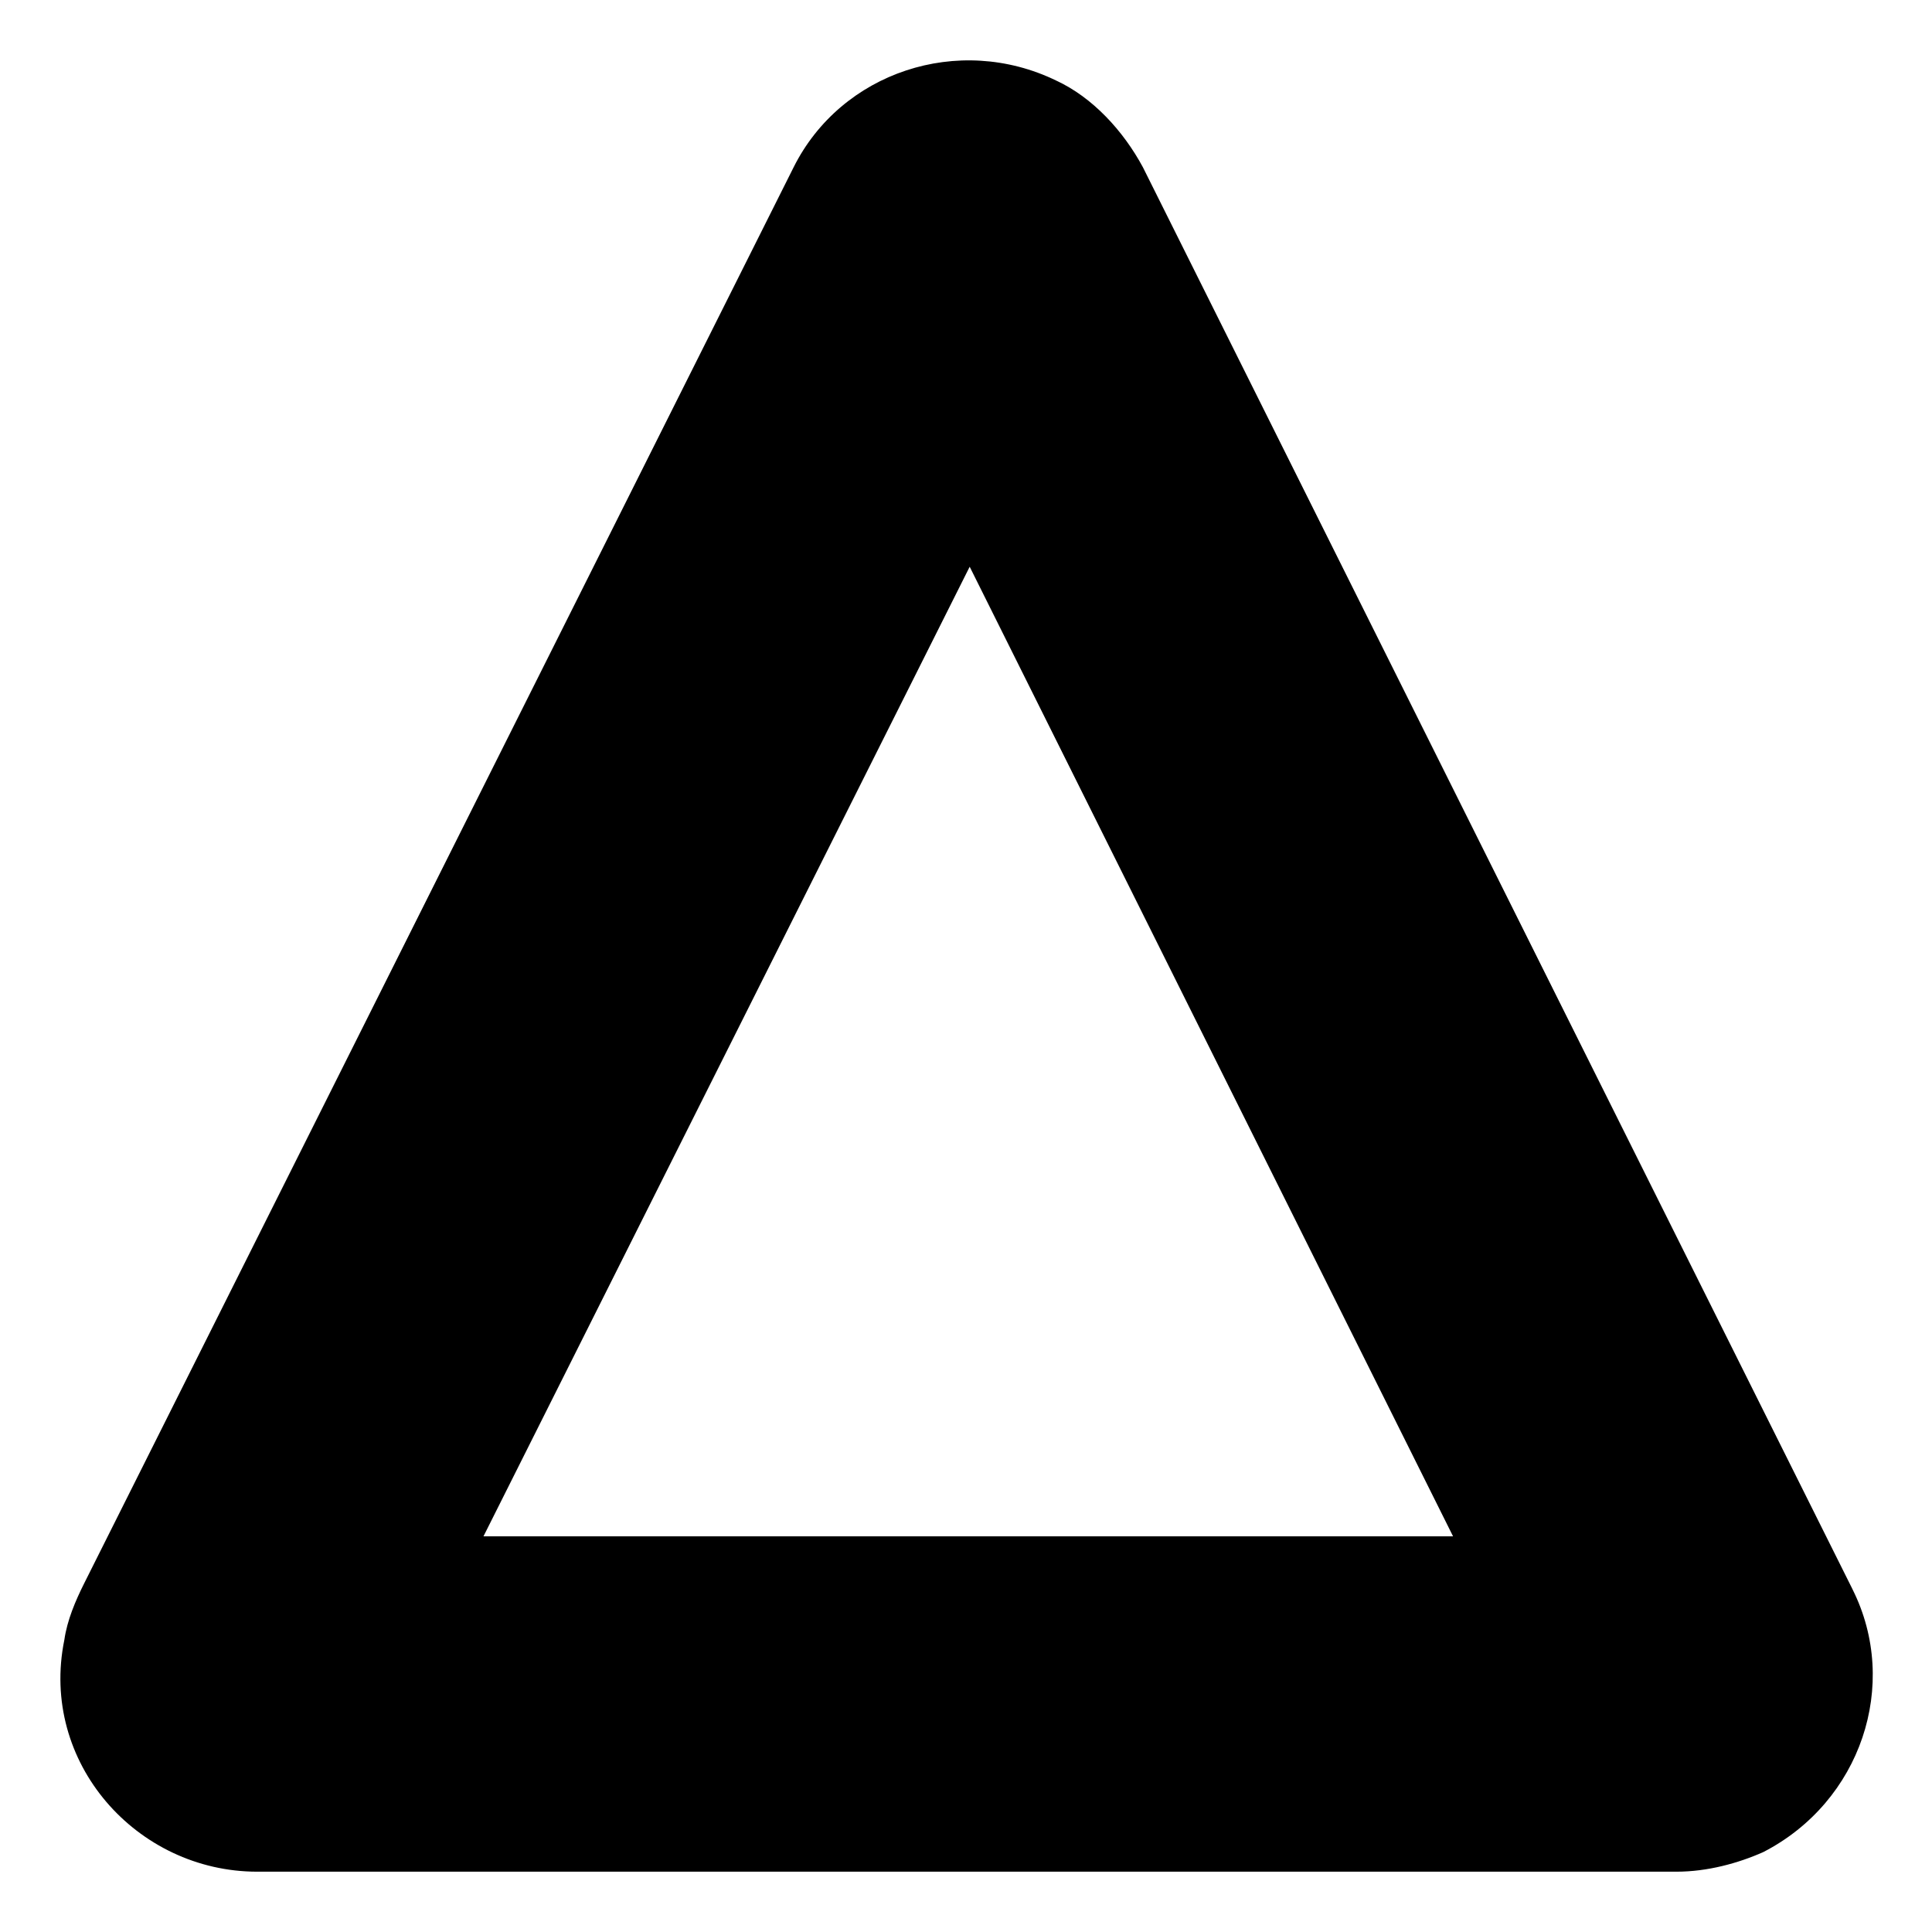 <svg version="1.1" xmlns="http://www.w3.org/2000/svg" width="32" height="32" viewBox="0 0 32 32">
<path d="M30.685 26.326l-11.755-23.556c-0.324-0.602-0.833-1.157-1.435-1.435-1.62-0.787-3.563-0.139-4.35 1.435l-11.755 23.464c-0.139 0.278-0.278 0.602-0.324 0.926-0.416 2.036 1.203 3.841 3.193 3.841h23.51c0.509 0 1.018-0.139 1.435-0.324 1.62-0.833 2.268-2.777 1.481-4.35zM8.008 25.446l8.053-16.059 8.006 16.059h-16.059z"></path>
</svg>
